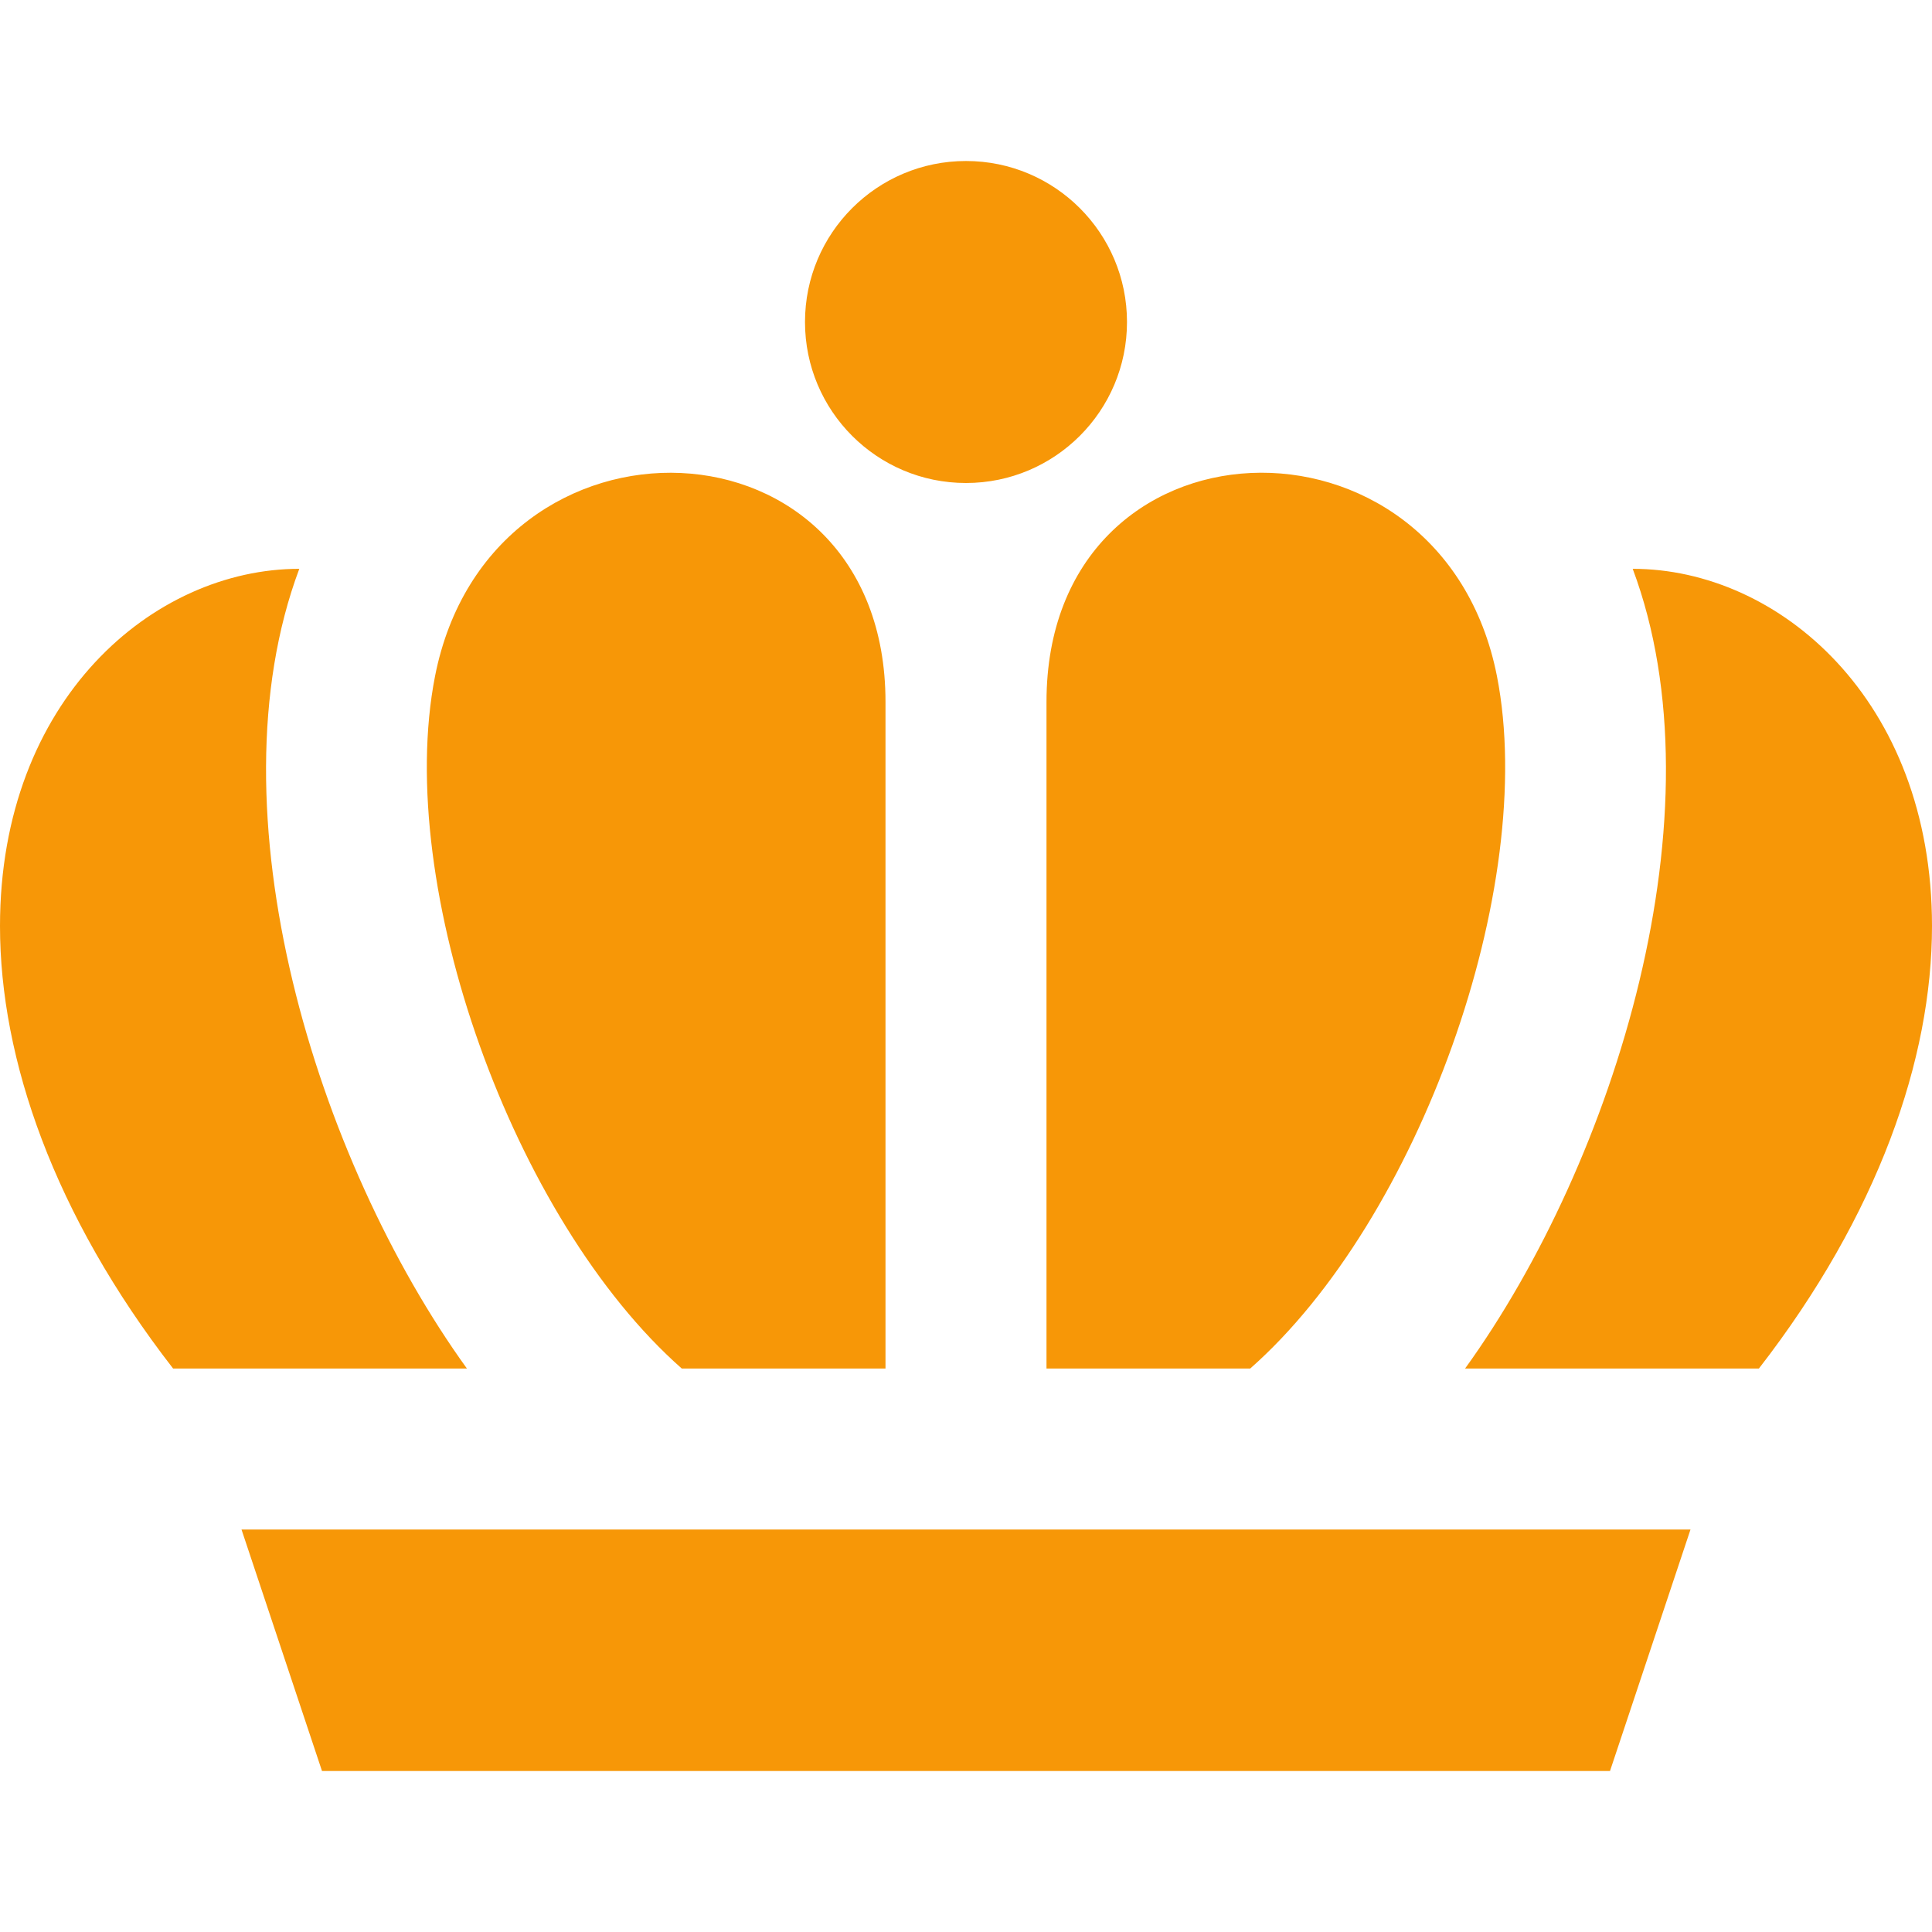 <svg xmlns="http://www.w3.org/2000/svg" width="24" height="24" fill="#f79707" viewBox="0 0 24 24"><path d="M3 19l1 3h16l1-3h-18zm21-7.496c0 1.651-.669 3.586-2.15 5.496h-3.65c1.869-2.59 3.209-6.926 2.082-9.934 1.812 0 3.718 1.622 3.718 4.438zm-5.404-3.103c-.688-3.502-5.596-3.339-5.596.318v8.281h2.531c2.094-1.846 3.577-5.985 3.065-8.599zm-14.878-1.335c-1.127 3.008.213 7.344 2.082 9.934h-3.65c-1.481-1.91-2.15-3.845-2.15-5.496 0-2.816 1.906-4.438 3.718-4.438zm4.751 9.934h2.531v-8.281c0-3.656-4.908-3.82-5.596-.318-.512 2.614.971 6.753 3.065 8.599zm5.531-13c0 1.105-.896 2-2 2-1.105 0-2-.895-2-2s.895-2 2-2c1.104 0 2 .895 2 2z"/></svg>